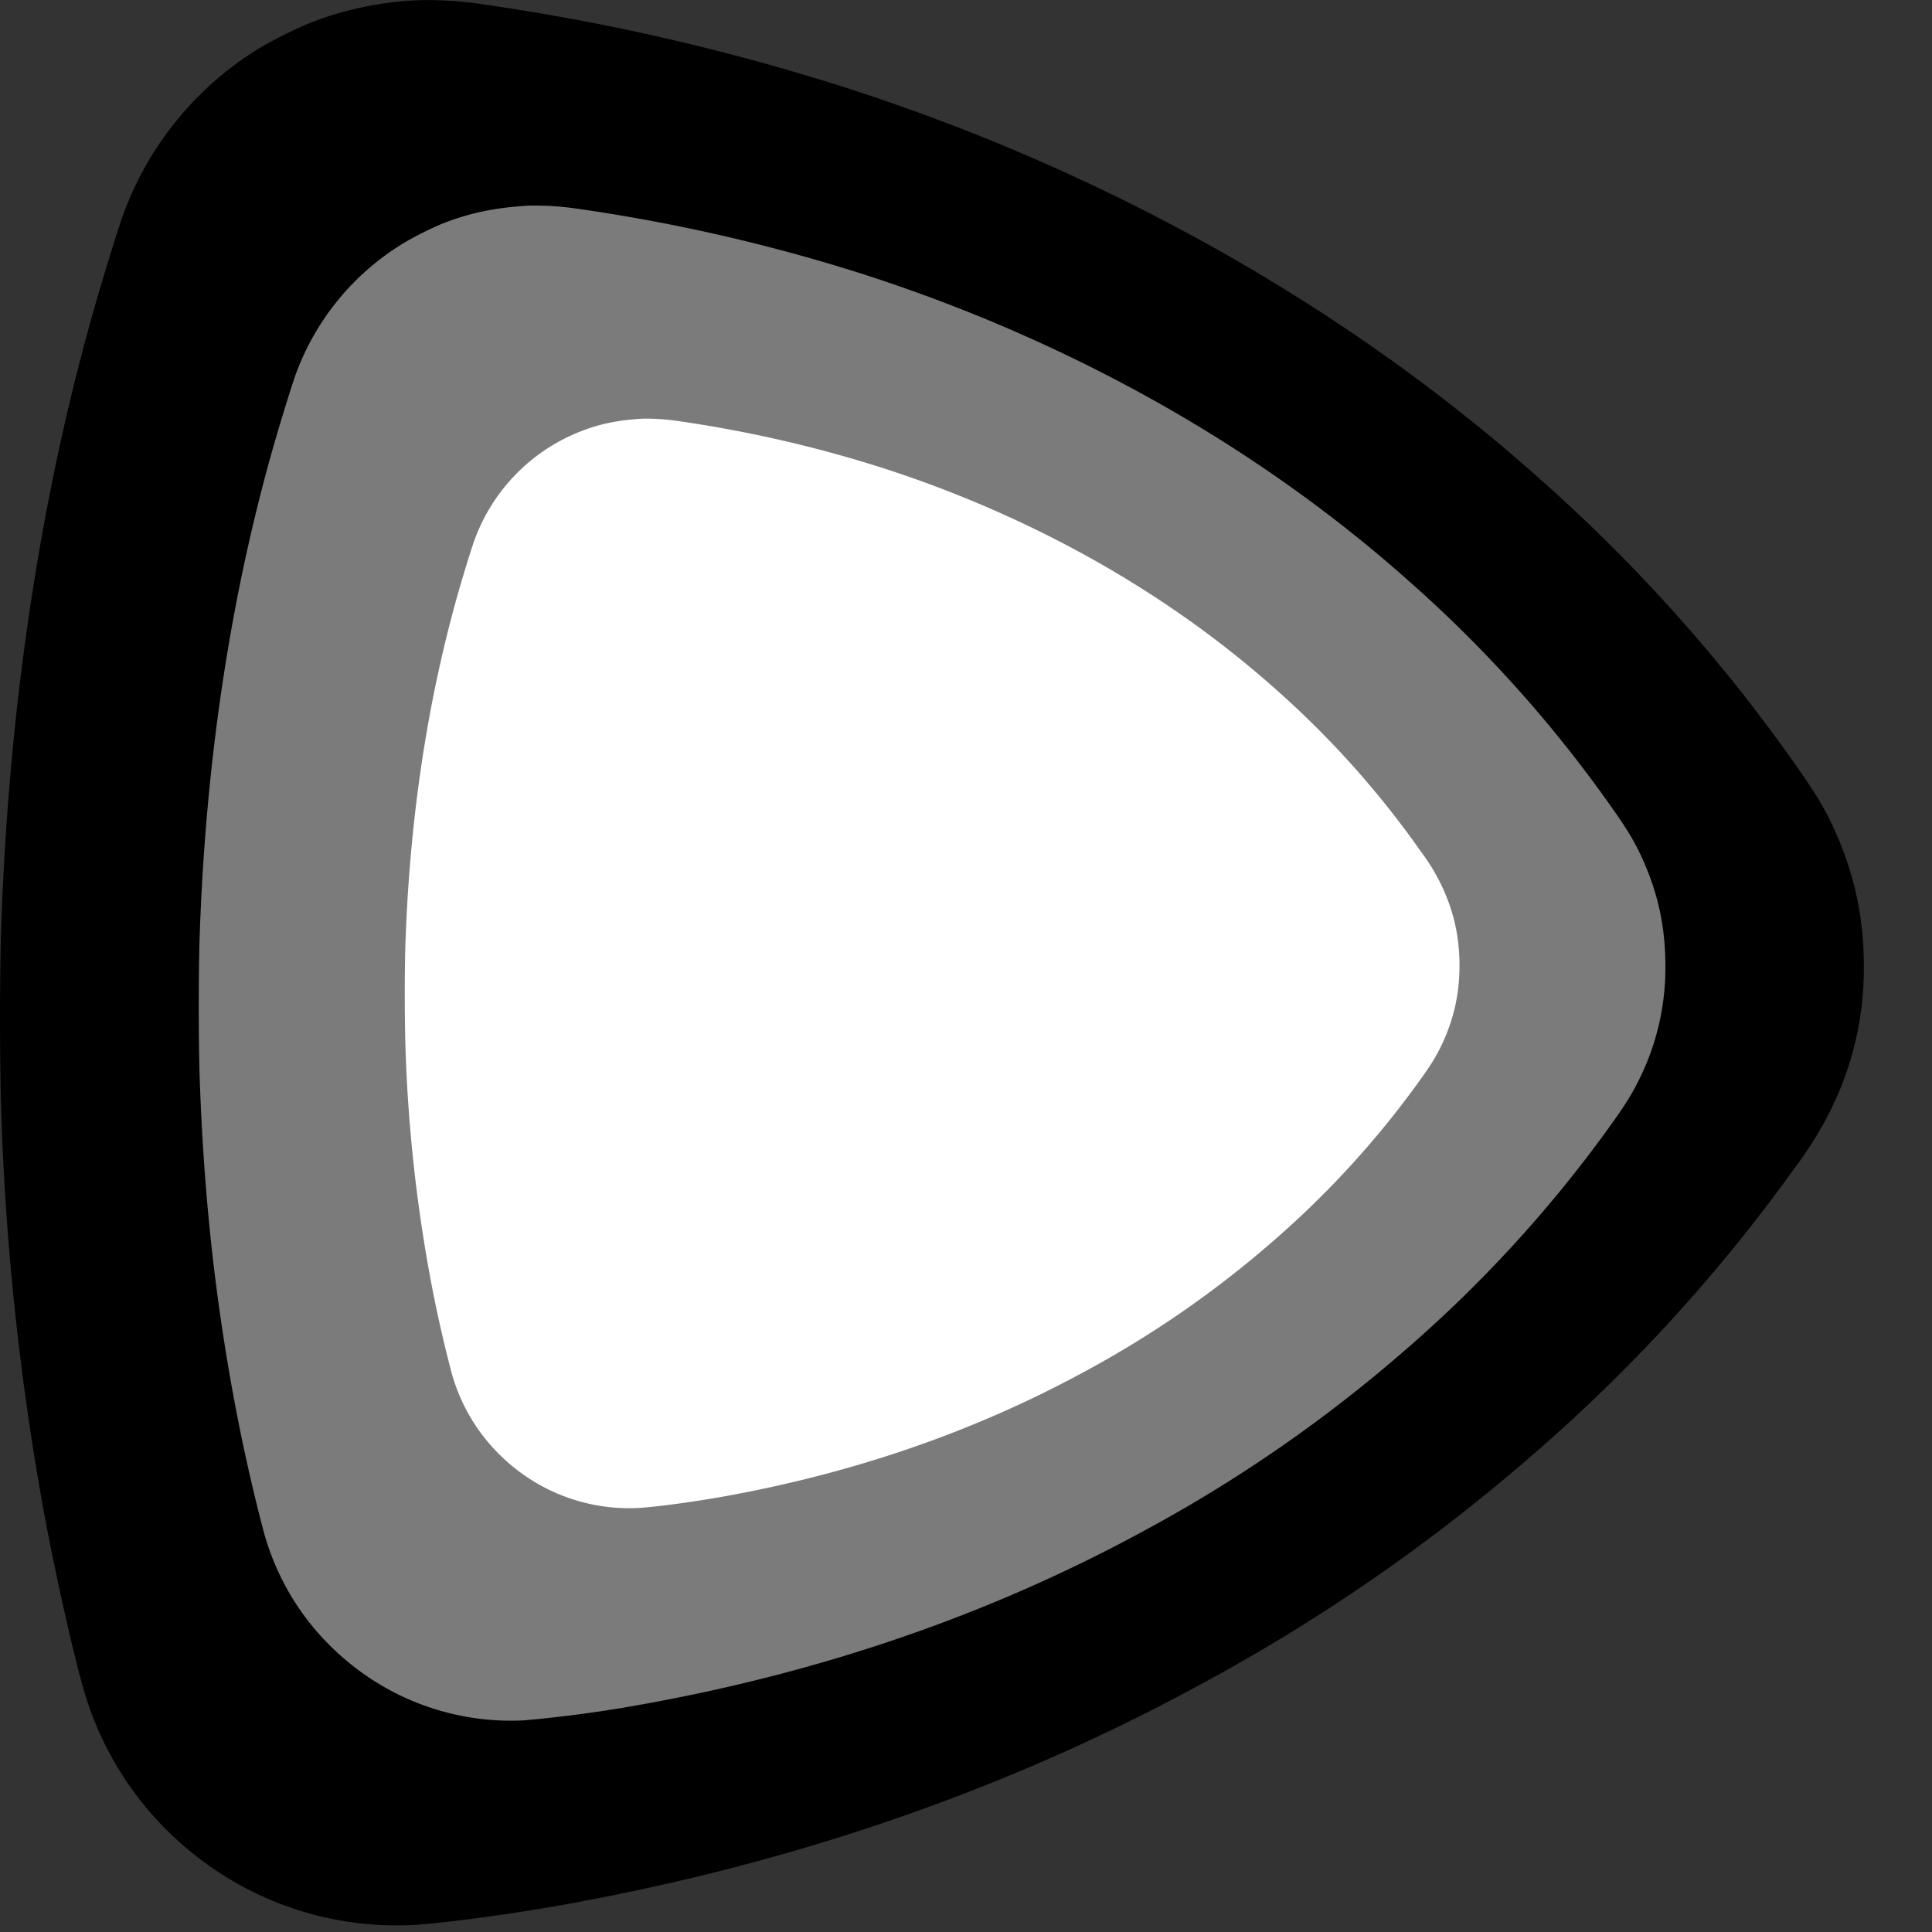 <svg xmlns='http://www.w3.org/2000/svg' width='28' height='28' fill='none'><rect width="100%" height="100%" fill="#333333" stroke="none"/><g clip-path='url(#a)'><path fill='currentColor' d='M6.087.002a4.874 4.874 0 0 0-1.531.306c-.237.089-.626.283-.84.417a4.72 4.72 0 0 0-1.93 2.384c-.07.194-.262.813-.386 1.24C.578 7.196.112 10.311.012 13.608a55.16 55.16 0 0 0 0 2.292 39.2 39.2 0 0 0 .654 6.172c.154.814.4 1.908.544 2.405a4.712 4.712 0 0 0 1.735 2.5 4.695 4.695 0 0 0 3.06.92c.463-.03 1.381-.153 2.127-.286 3.363-.6 6.47-1.673 9.287-3.21a26.336 26.336 0 0 0 4.78-3.305 23.893 23.893 0 0 0 3.817-4.177 5.32 5.32 0 0 0 .512-.825 4.6 4.6 0 0 0 .484-2.094c0-.698-.132-1.319-.417-1.954-.136-.306-.267-.526-.56-.944a23.833 23.833 0 0 0-3.738-4.178c-2.264-2.017-4.953-3.672-7.956-4.897a30.401 30.401 0 0 0-2.063-.75A32.404 32.404 0 0 0 6.91.05a5.412 5.412 0 0 0-.824-.048Z'/><path fill='#7B7B7B' d='M7.67 2.98c-.46.025-.83.098-1.204.24-.187.07-.492.224-.66.33a3.715 3.715 0 0 0-1.52 1.875c-.055.153-.206.64-.303.975-.647 2.242-1.014 4.693-1.093 7.288a43.377 43.377 0 0 0 0 1.803c.053 1.72.217 3.273.515 4.857a26.7 26.7 0 0 0 .428 1.893c.23.794.698 1.47 1.365 1.966a3.697 3.697 0 0 0 2.408.725 18.771 18.771 0 0 0 1.674-.226c2.646-.472 5.09-1.316 7.308-2.525a20.72 20.72 0 0 0 3.761-2.601 18.8 18.8 0 0 0 3.004-3.287c.201-.28.302-.443.403-.649a3.62 3.62 0 0 0 .38-1.648c0-.55-.103-1.038-.327-1.537-.108-.242-.21-.415-.441-.743a18.759 18.759 0 0 0-2.942-3.288c-1.781-1.588-3.897-2.89-6.26-3.853a23.91 23.91 0 0 0-1.624-.591 25.495 25.495 0 0 0-4.223-.966 4.259 4.259 0 0 0-.648-.038Z'/><path fill='#fff' d='M9.31 6.068c-.33.018-.597.07-.866.173a2.671 2.671 0 0 0-1.567 1.585c-.04.11-.149.46-.218.701-.465 1.612-.73 3.375-.786 5.24a31.225 31.225 0 0 0 0 1.298 22.18 22.18 0 0 0 .37 3.492 19.2 19.2 0 0 0 .308 1.362c.165.57.502 1.057.982 1.414a2.656 2.656 0 0 0 1.731.521c.262-.017.782-.087 1.204-.162 1.903-.34 3.661-.947 5.255-1.816a14.9 14.9 0 0 0 2.706-1.87 13.52 13.52 0 0 0 2.16-2.365c.144-.201.217-.319.29-.466.186-.382.274-.761.273-1.185 0-.396-.075-.747-.236-1.106a2.889 2.889 0 0 0-.317-.534 13.485 13.485 0 0 0-2.115-2.365c-1.281-1.141-2.803-2.078-4.502-2.77-.368-.15-.731-.283-1.168-.426a18.339 18.339 0 0 0-3.037-.694 3.063 3.063 0 0 0-.466-.027Z'/></g><defs><clipPath id='a'><path fill='#fff' d='M0 0h28v28H0z'/></clipPath></defs></svg>